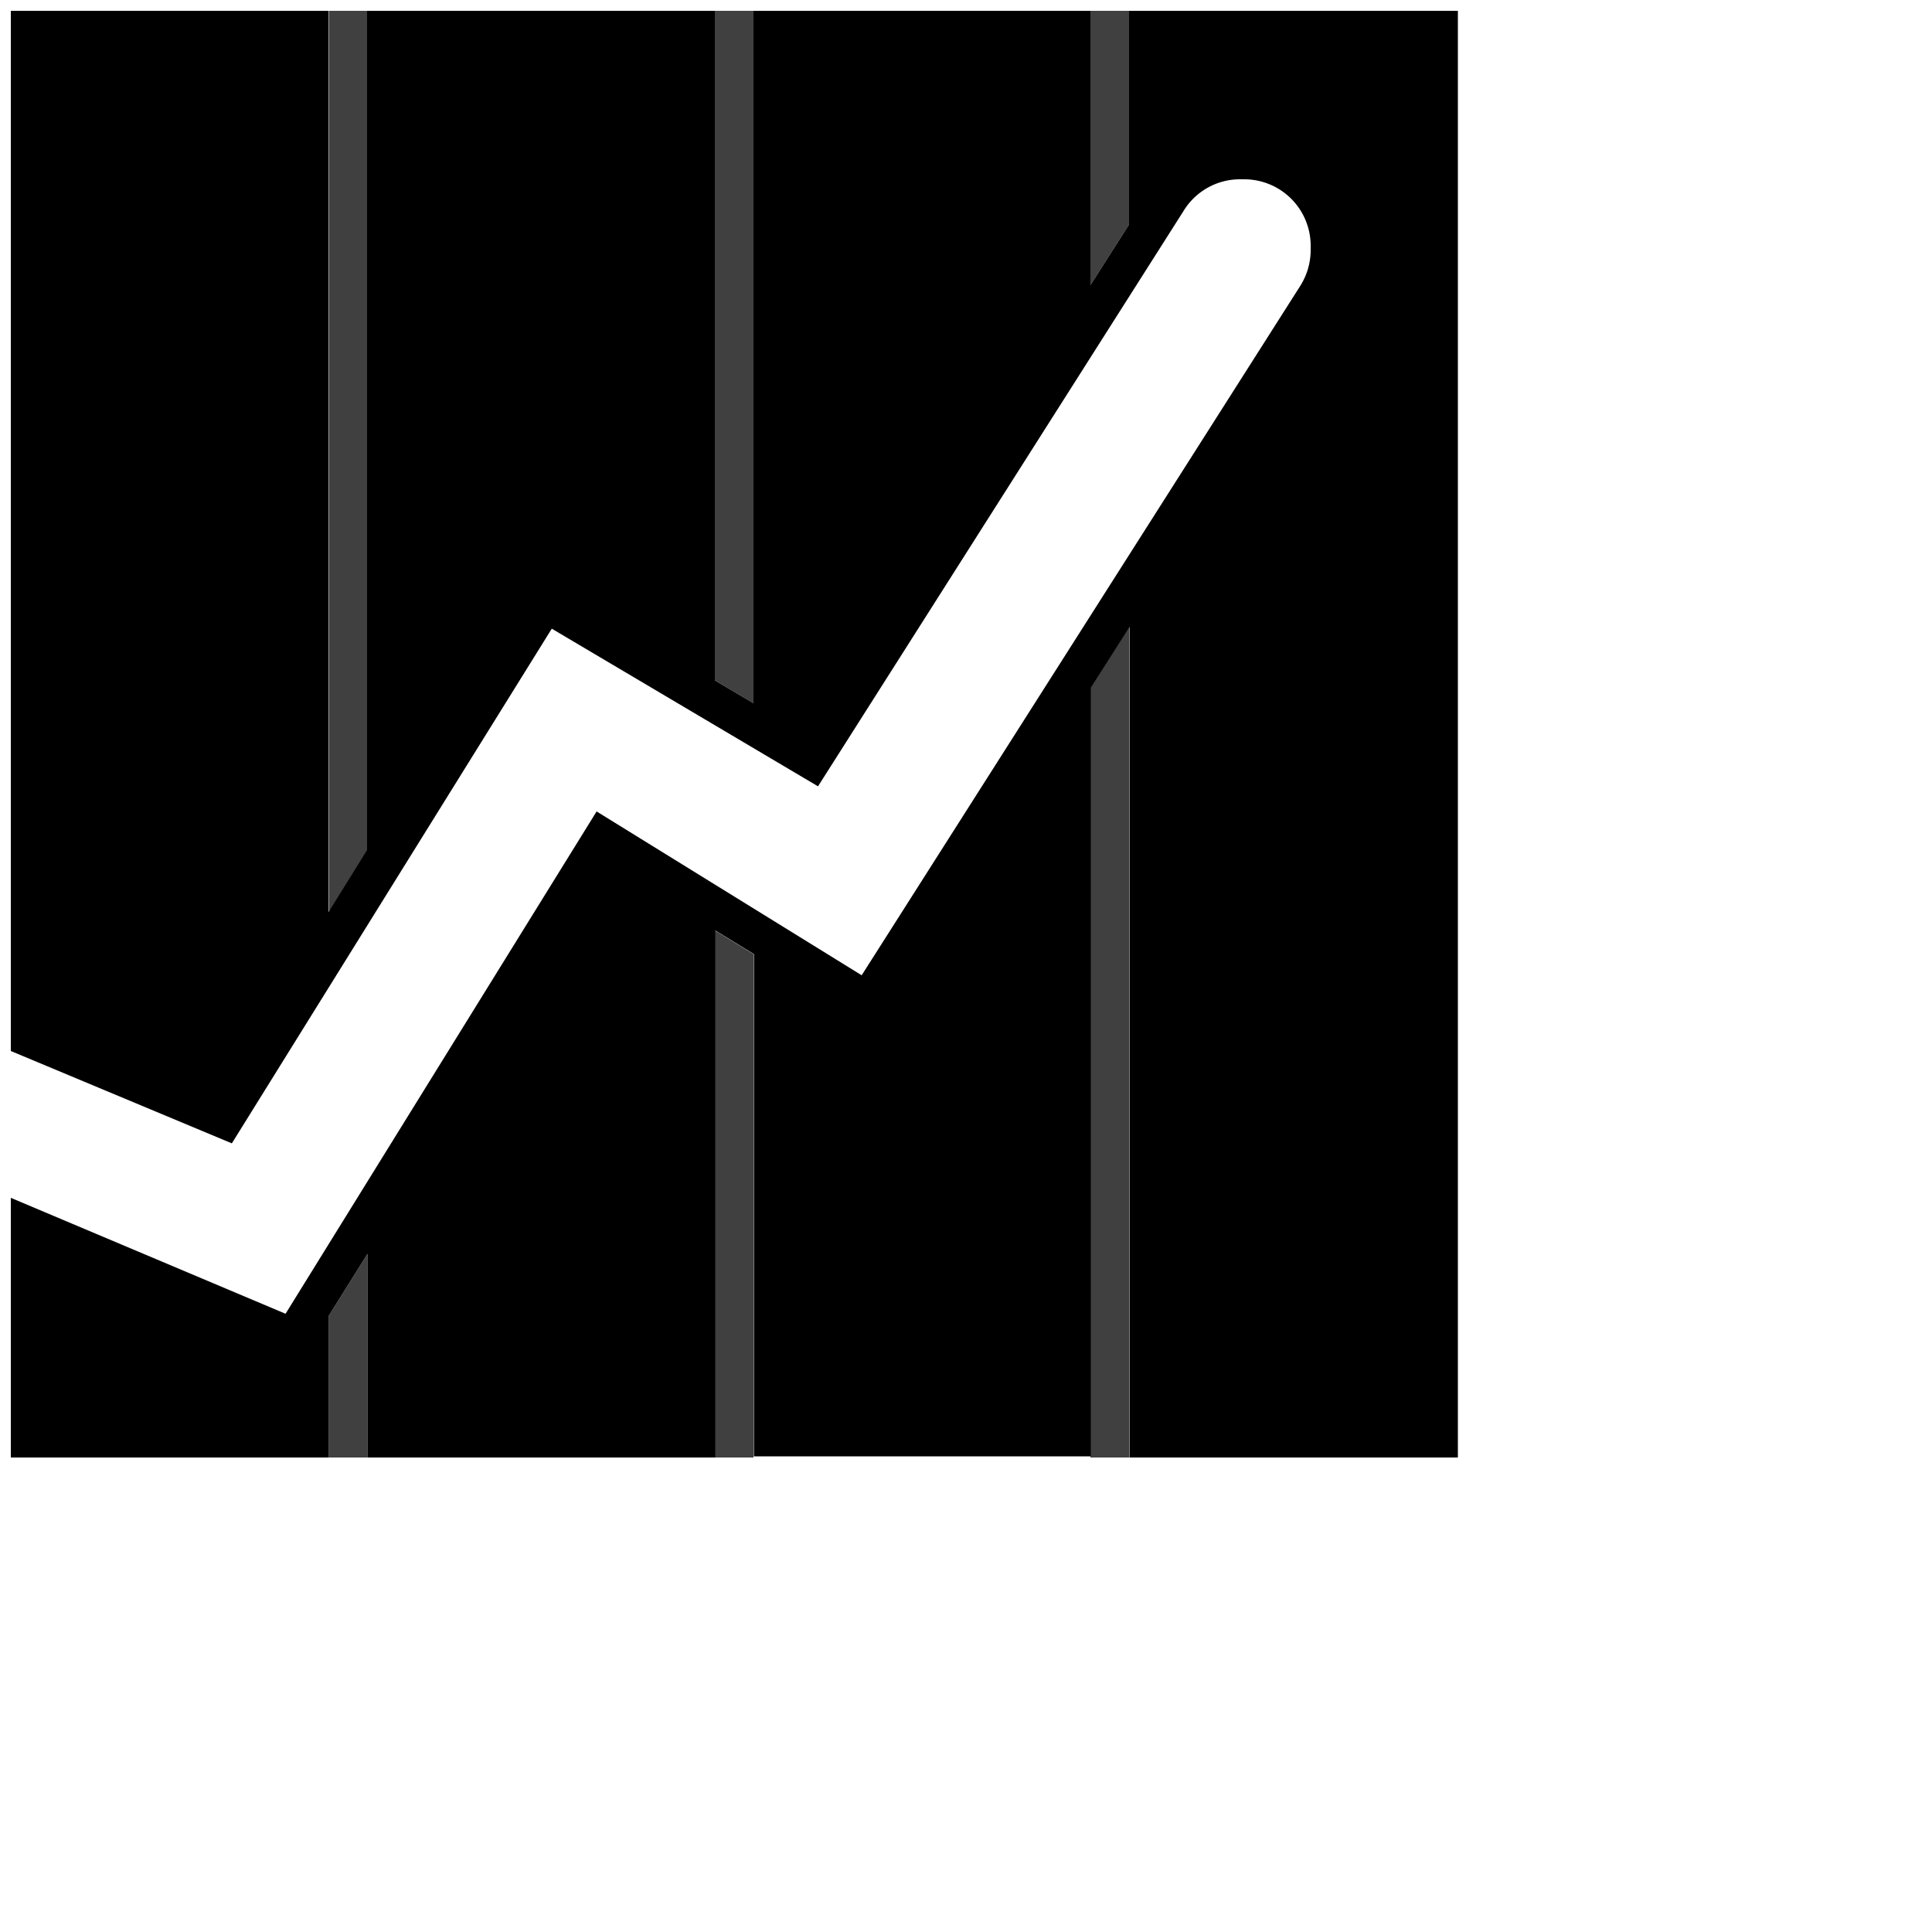 <svg xmlns="http://www.w3.org/2000/svg" viewBox="11 11 50 50"><path d="M40.22,11.28v5.53l-1,1.57v-7.1H30.5V29.2l-1-.59V11.28h-9V33l-1,1.61V11.28H11.28V38.2L17,40.59l8.28-13.32,6.89,4.08,9.46-14.89h0a1.71,1.71,0,0,1,1.46-.82h.11a1.72,1.72,0,0,1,1.72,1.72v.11a1.74,1.74,0,0,1-.27.93h0L33.3,36.24,26.44,32,18.39,45l-7.11-3v6.72h8.23V45.05l1-1.6v5.27h9V35.08l1,.61v13h8.72V28.8l1-1.57V48.72h8.5V11.28Z" fill="currentcolor"/><g opacity="0.75"><polygon points="20.51 33.03 20.51 11.28 19.51 11.28 19.51 34.64 20.51 33.03" fill="currentcolor"/><polygon points="19.51 45.05 19.51 48.72 20.51 48.72 20.51 43.45 19.51 45.05" fill="currentcolor"/></g><g opacity="0.75"><polygon points="30.5 29.2 30.5 11.28 29.5 11.28 29.5 28.61 30.5 29.2" fill="currentcolor"/><polygon points="29.5 35.08 29.5 48.72 30.5 48.72 30.5 35.69 29.5 35.08" fill="currentcolor"/></g><g opacity="0.75"><polygon points="39.22 28.8 39.22 48.72 40.22 48.72 40.22 27.23 39.22 28.8" fill="currentcolor"/><polygon points="40.22 16.81 40.22 11.28 39.22 11.28 39.22 18.38 40.22 16.81" fill="currentcolor"/></g></svg>